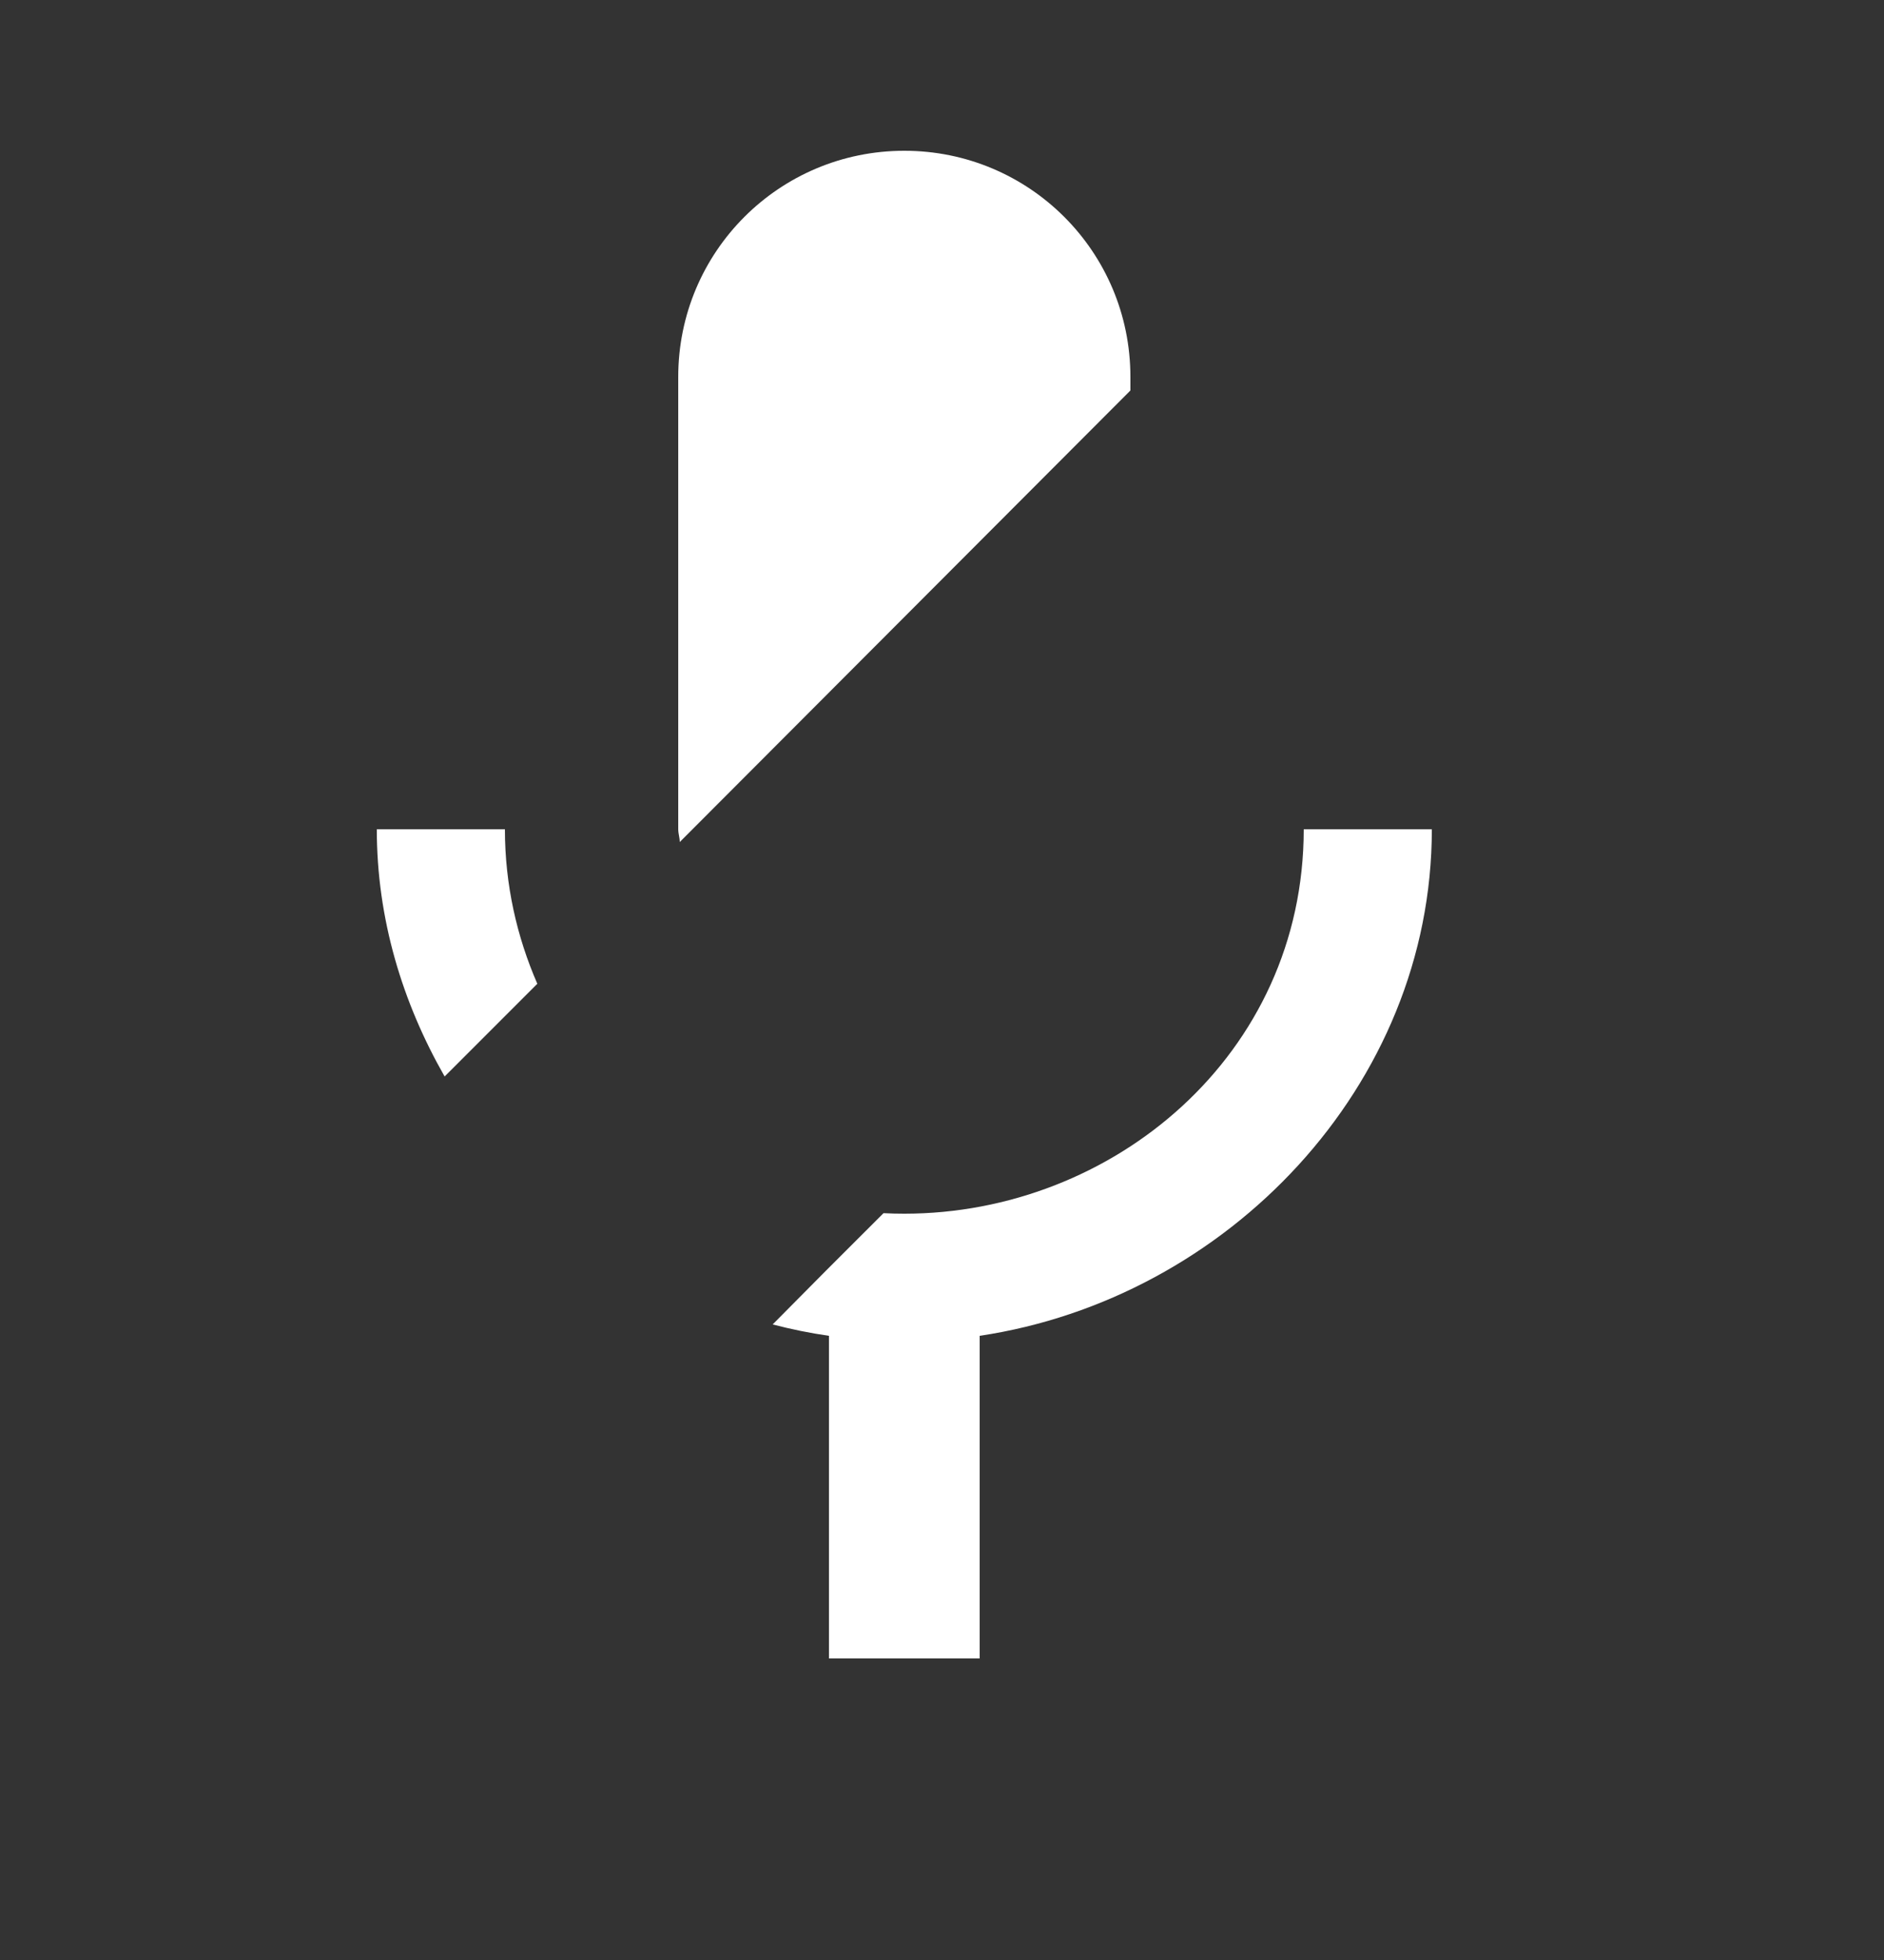 <svg fill="#fff" xmlns="http://www.w3.org/2000/svg" viewBox="0 0 25 26">
  <rect x="0" y="0" width="25" height="26" fill="#333333" stroke="none"/>
  <style>
    @keyframes draw {
      to { height: 26px; }
    }
    .line {
      animation: draw .6s ease forwards;
      height: 0px;
    }
  </style>
  <path d="M6.7 11H5C5 12.19 5.34 13.3 5.9 14.28L7.13 13.05C6.86 12.43 6.7 11.74 6.7 11Z"/>
  <path d="M9.01 11.085C9.015 11.113 9.02 11.14 9.02 11.17L15 5.18V5C15 3.34 13.66 2 12 2C10.34 2 9 3.34 9 5V11C9 11.03 9.005 11.057 9.01 11.085Z"/>
  <path d="M11.724 16.093L10.963 16.853L10.253 17.569C10.498 17.633 10.747 17.684 11 17.72V22H13V17.72C16.28 17.23 19 14.41 19 11H17.3C17.3 14 14.76 16.1 12 16.1C11.908 16.1 11.816 16.098 11.724 16.093Z"/>
  <rect class="line" transform="rotate(225) translate(-28, -13)" x="10" width="2" height="26" rx=".5"/>
</svg>